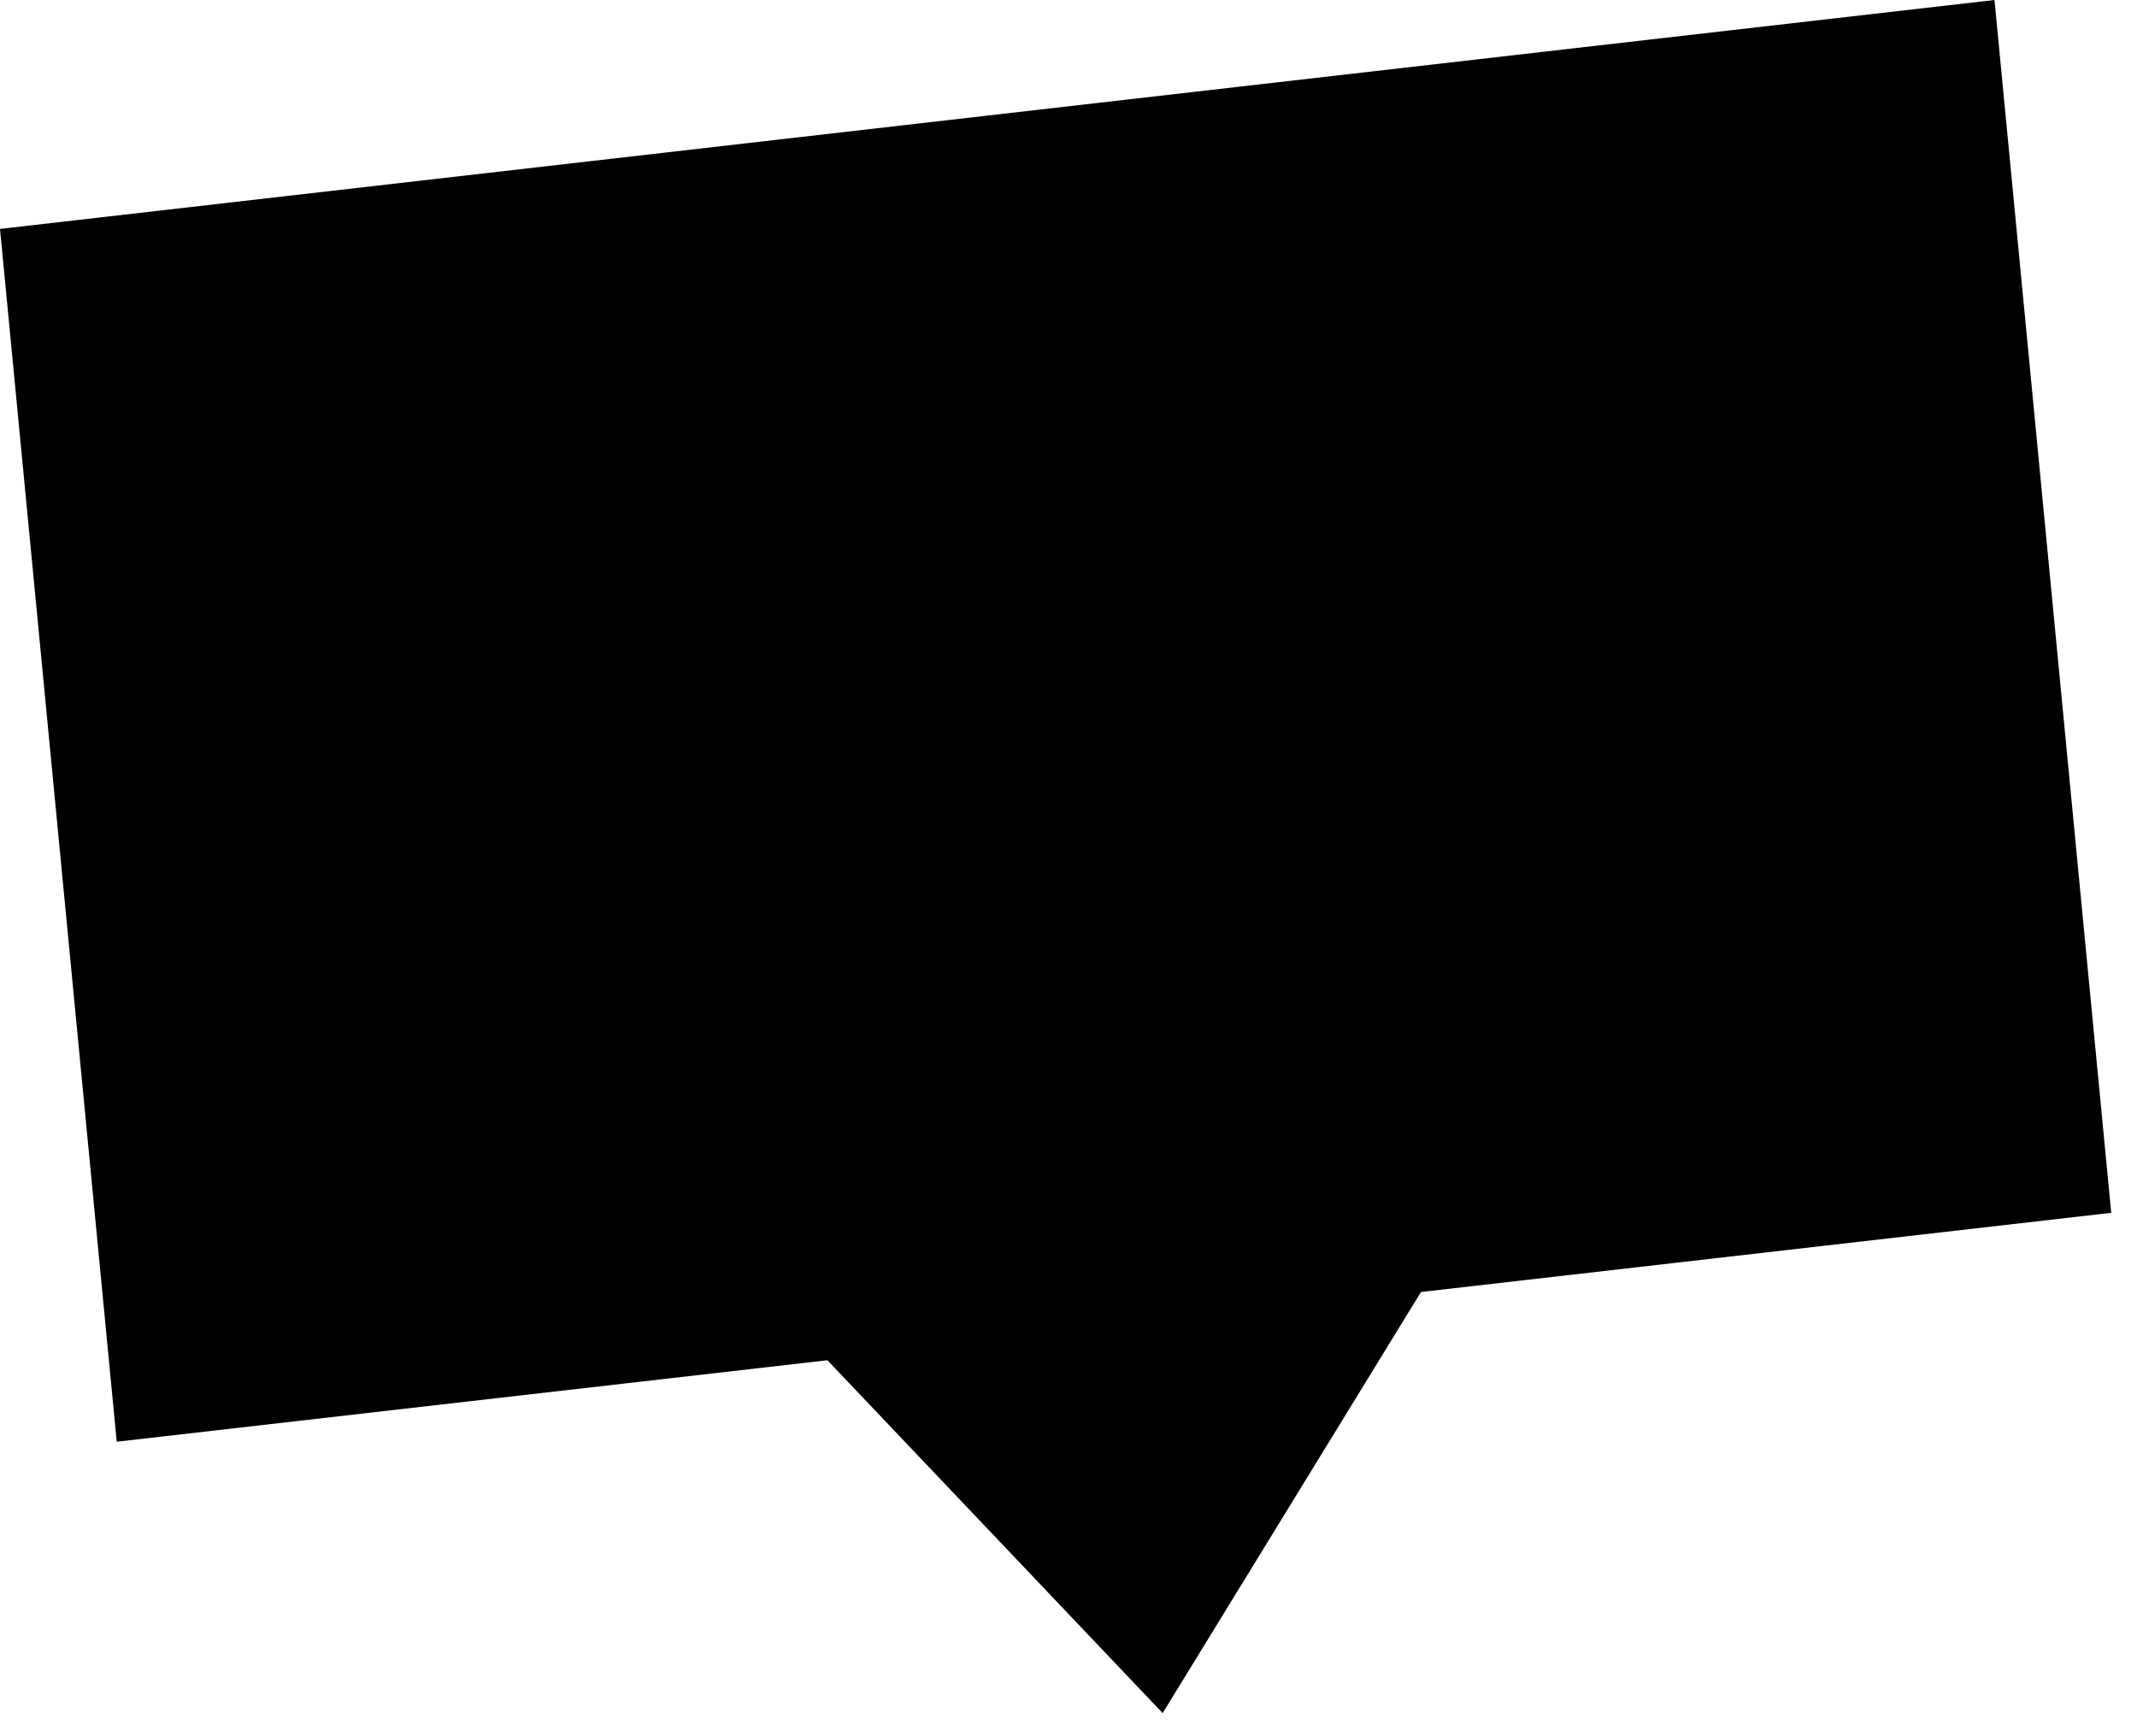 <svg xmlns="http://www.w3.org/2000/svg" xmlns:xlink="http://www.w3.org/1999/xlink" viewBox="0 0 16 13"><defs><path id="a" d="M6.194 10.185l-5.32.61L0 1.714 14.933 0l.874 9.081-5.168.593-1.934 3.153-2.511-2.643z"/></defs><use xlink:href="#a"/></svg>